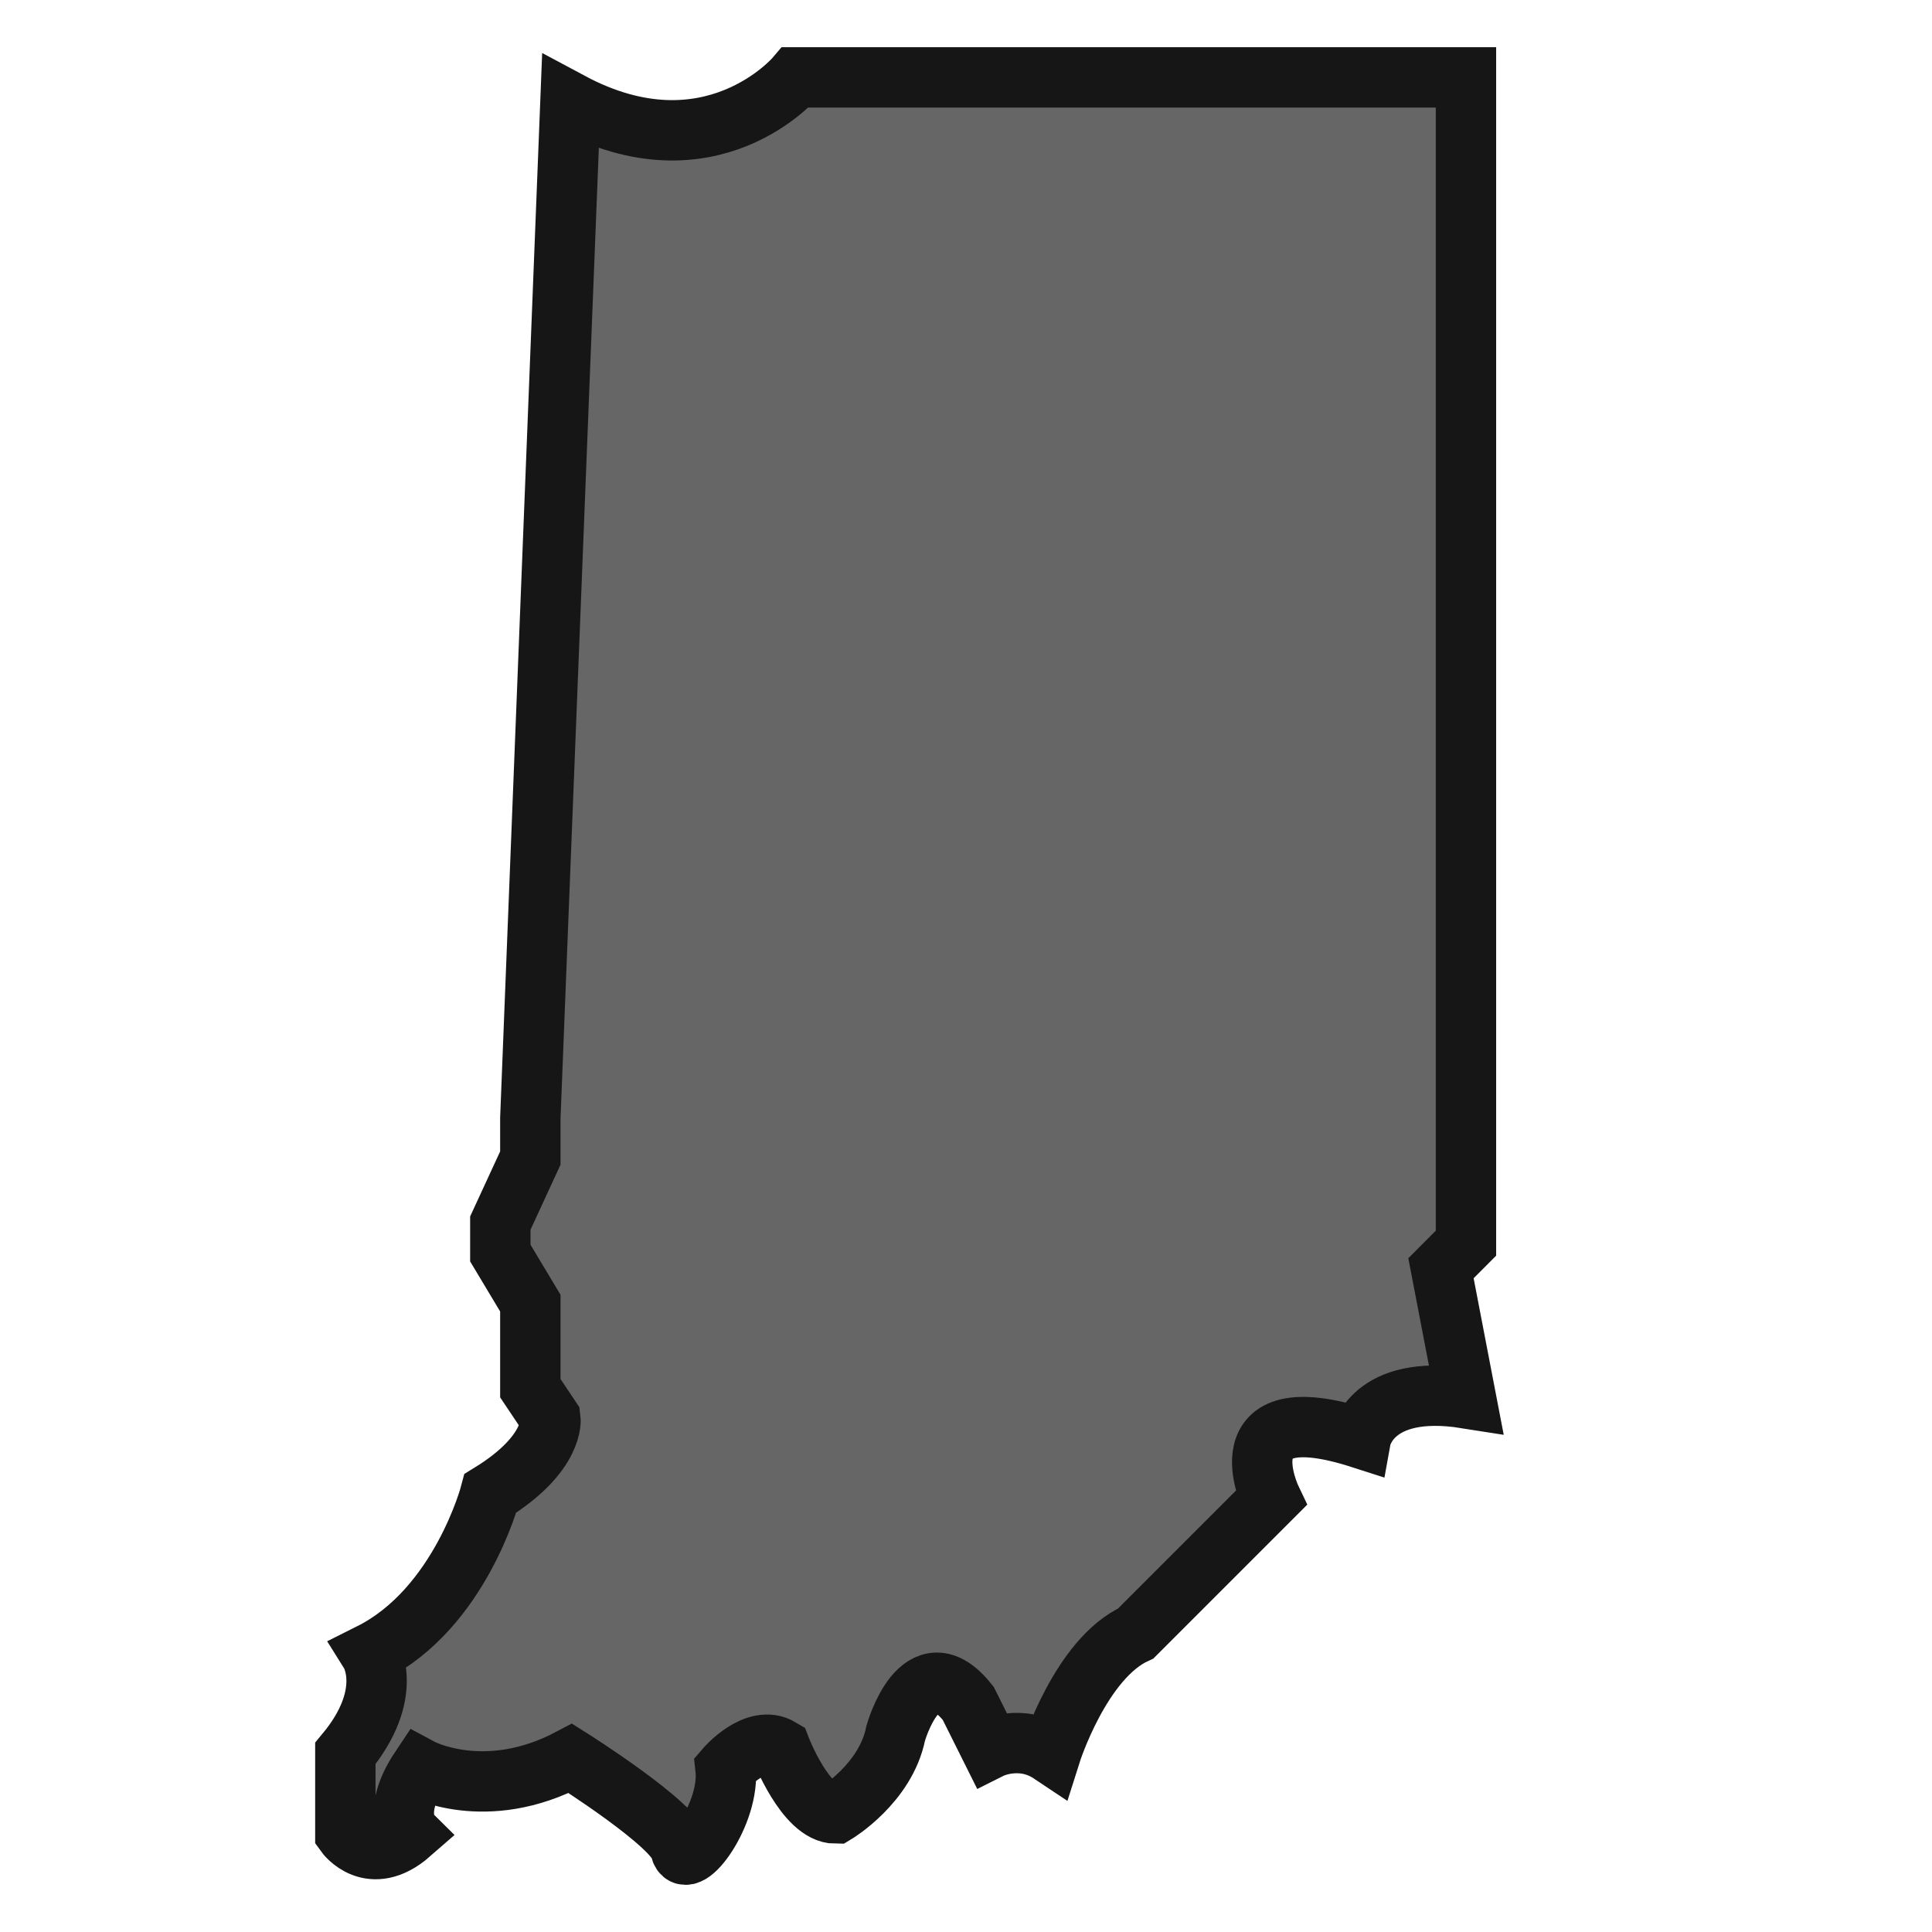 <svg version="1.1" xmlns="http://www.w3.org/2000/svg" x="0px" y="0px" width="32px" height="32px" viewBox="0 0 32 32" enable-background="new 0 0 32 32" xml:space="preserve"><g id="Layer_3" display="none"><path display="inline" stroke="#262626" stroke-miterlimit="10" d="M630.5 312.5c0 4.971-4.029 9-9 9h-774c-4.971 0-9-4.029-9-9v-426c0-4.971 4.029-9 9-9h774c4.971 0 9 4.029 9 9V312.5z"/></g><g id="Layer_2"/><g id="Layer_1"><path fill="#666666" stroke="#161616" stroke-miterlimit="10" d="M9.448 1.696L8.784 18.518v0.663l-0.497 1.077v0.497l0.497 0.829v0.415 0.994l0.333 0.498c0 0 0.083 0.58-0.994 1.243 0 0-0.498 1.906-1.989 2.652 0 0 0.414 0.663-0.414 1.657v1.326c0 0 0.414 0.58 1.077 0 0 0-0.332-0.332 0.166-1.078 0 0 1.077 0.58 2.486-0.166 0 0 1.74 1.096 1.822 1.501 0.083 0.404 0.829-0.589 0.746-1.335 0 0 0.497-0.58 0.912-0.331 0 0 0.414 1.077 0.911 1.077 0 0 0.83-0.497 0.995-1.326 0 0 0.415-1.492 1.202-0.498l0.373 0.747c0 0 0.497-0.249 0.994 0.083 0 0 0.498-1.574 1.408-1.988l2.238-2.238c0 0-0.829-1.74 1.491-0.994 0 0 0.166-0.912 1.74-0.663l-0.414-2.154 0.414-0.415V1.282H13.176C13.176 1.282 11.769 2.939 9.448 1.696z"/></g></svg>